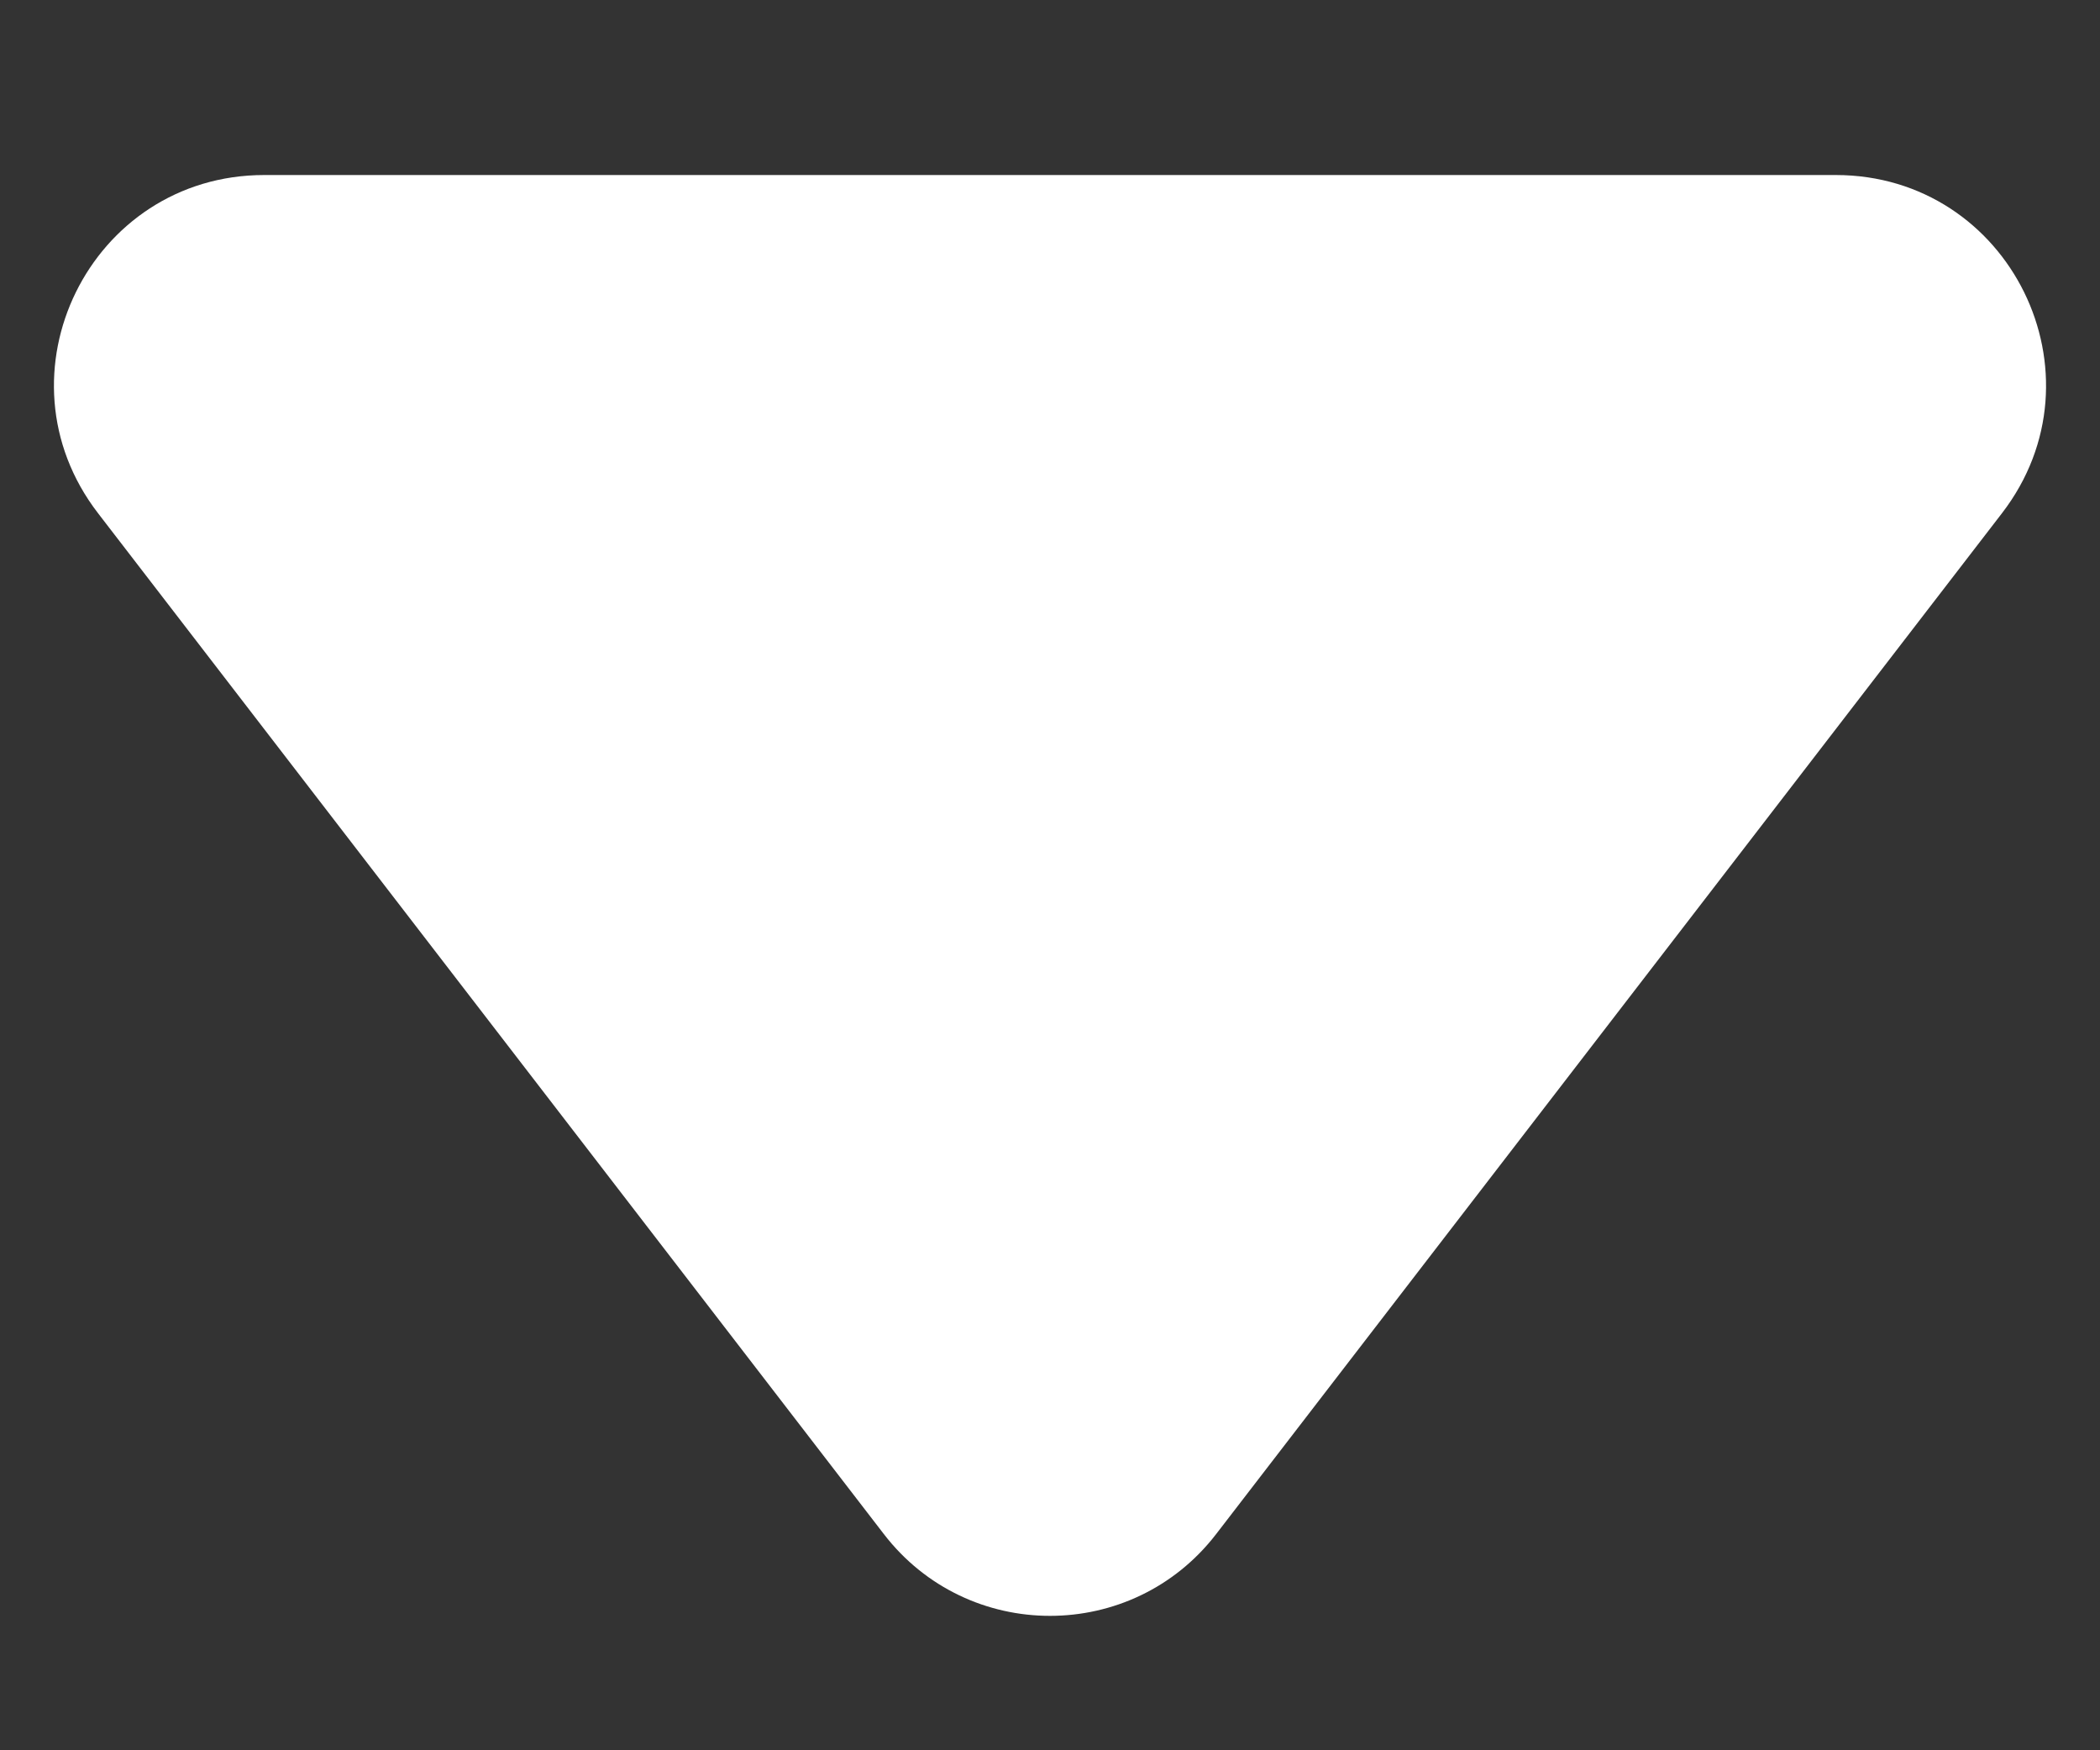 <svg width="6" height="5" viewBox="0 0 6 5" fill="none" xmlns="http://www.w3.org/2000/svg">
<rect x="0" y="0" width="6" height="5" fill="#333333" stroke="none"/>
<path d="M2.525 4.382C2.765 4.694 3.235 4.694 3.475 4.382L5.72 1.466C6.024 1.071 5.743 0.5 5.245 0.5H0.755C0.257 0.5 -0.024 1.071 0.28 1.466L2.525 4.382Z" fill="white"/>
</svg>

